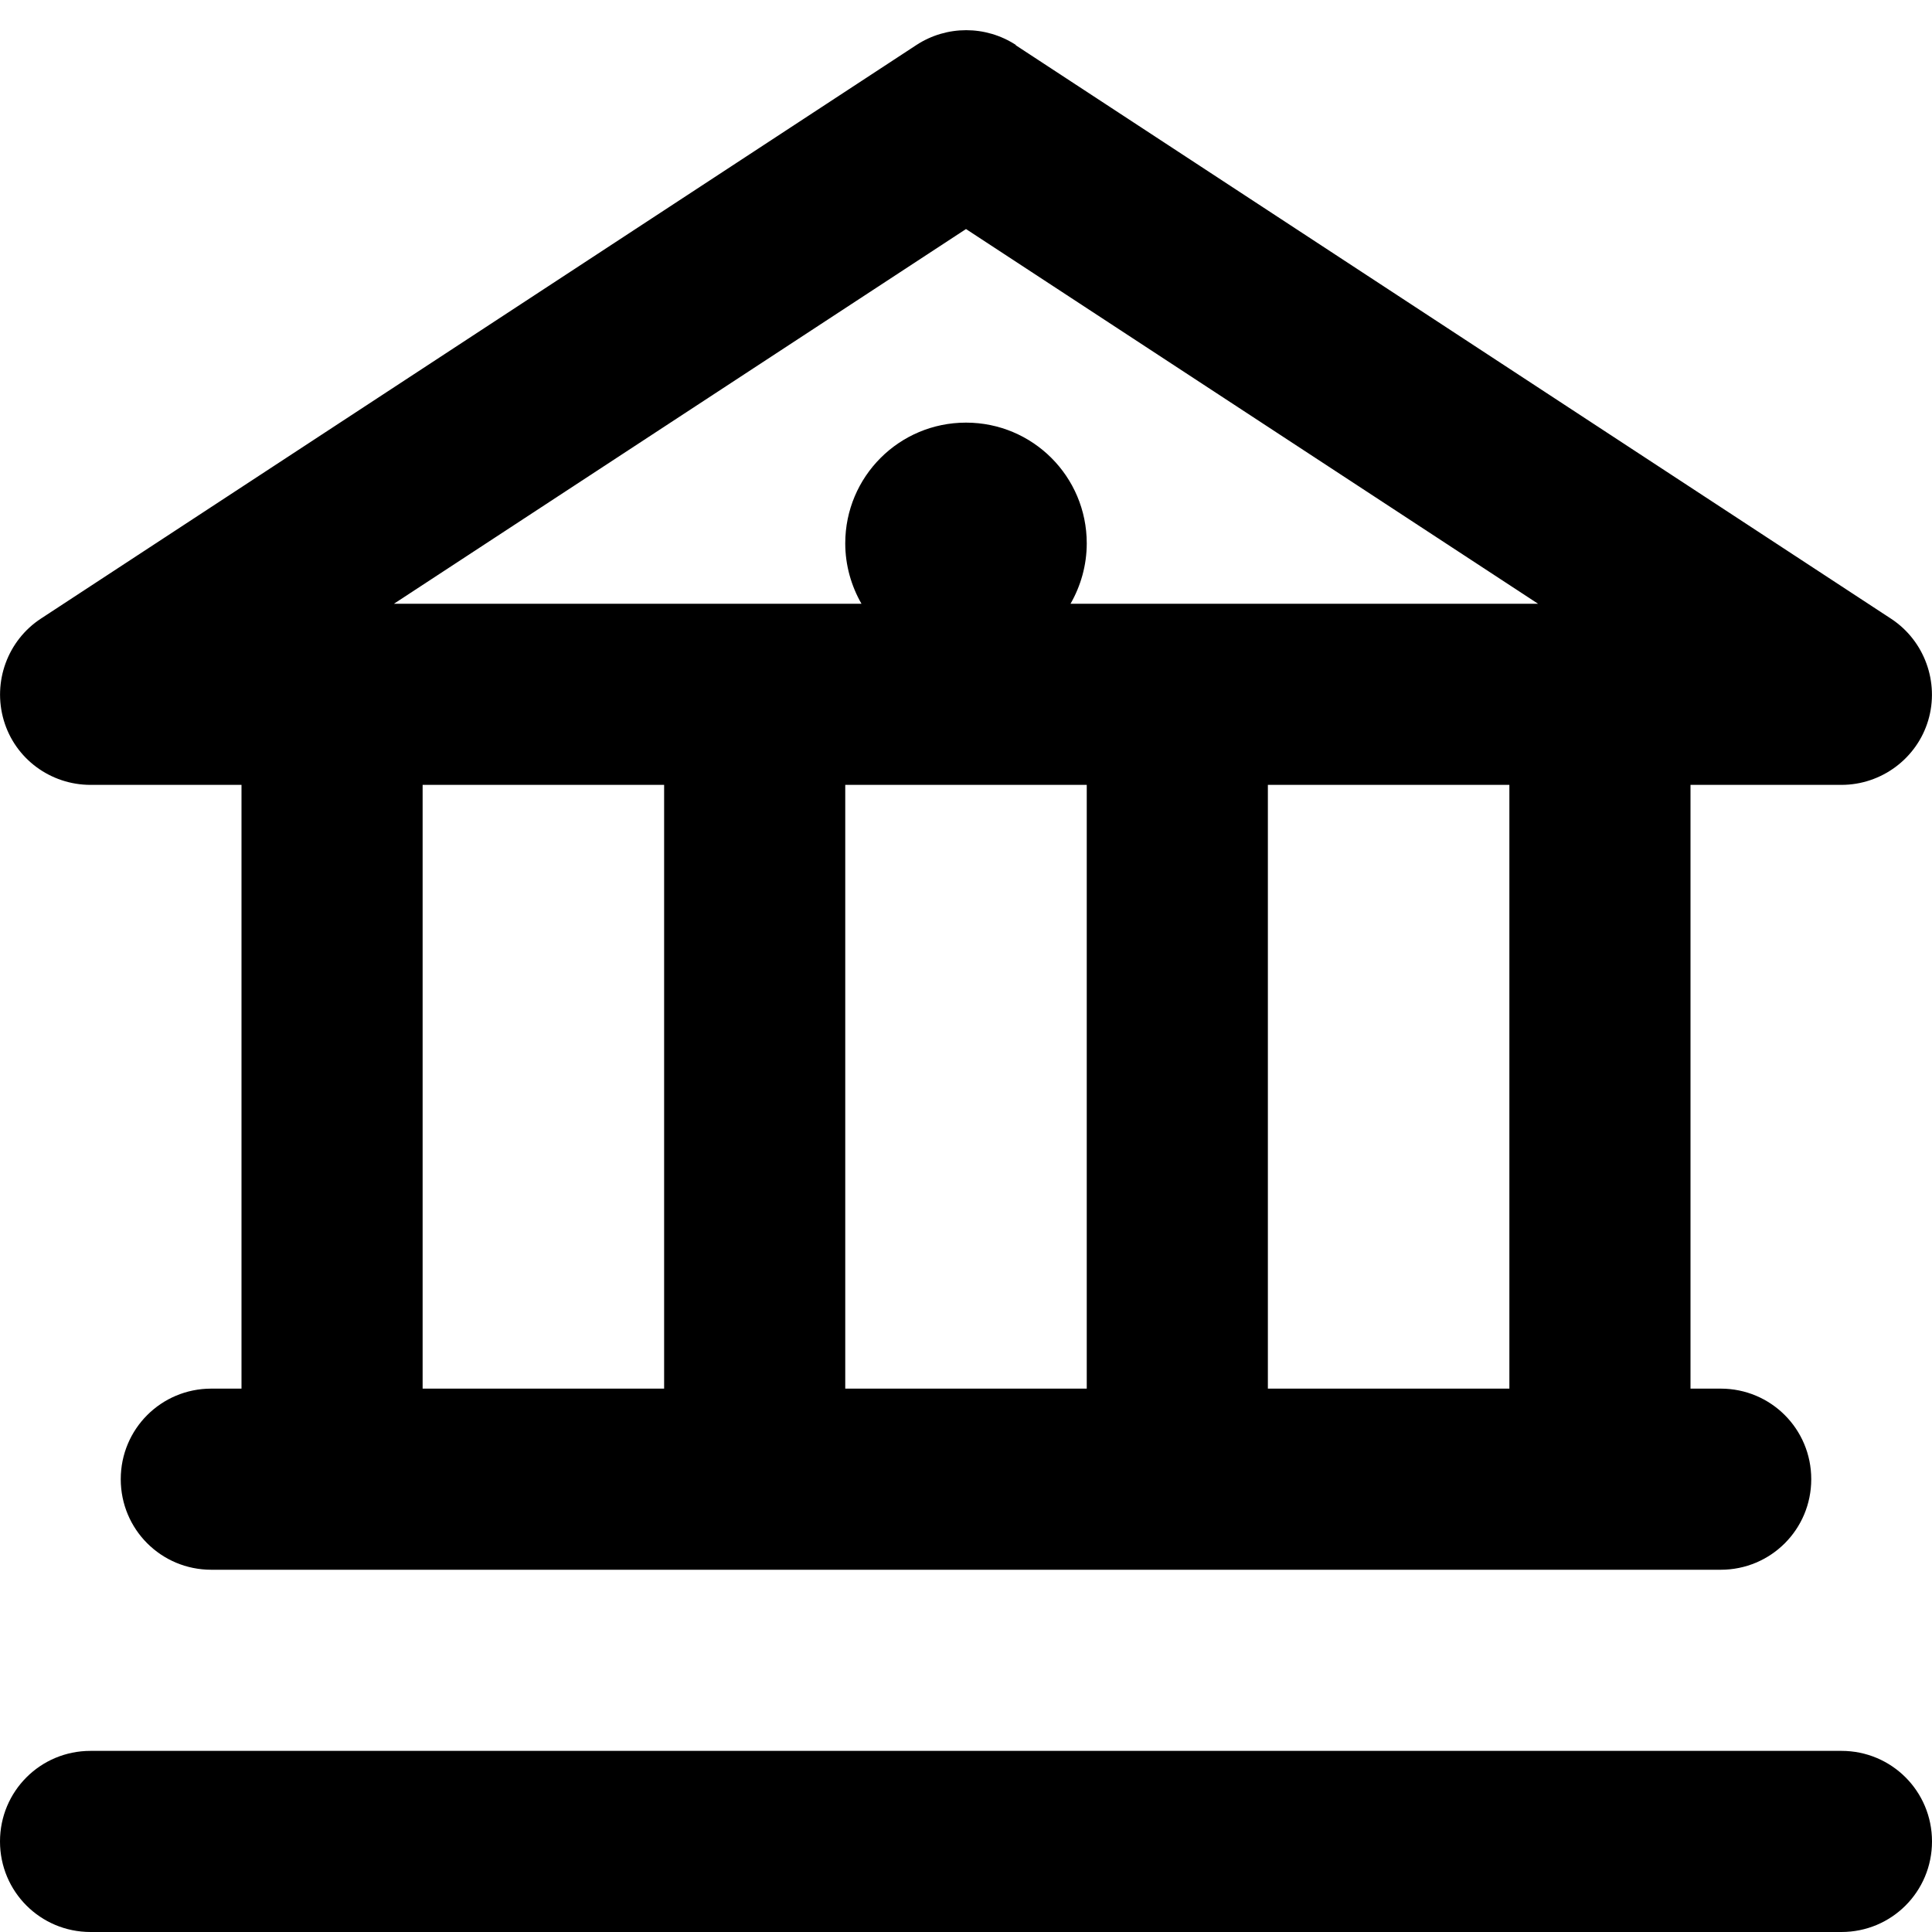 <svg fill="currentColor" xmlns="http://www.w3.org/2000/svg" viewBox="0 0 512 512"><!--! Font Awesome Pro 7.0.1 by @fontawesome - https://fontawesome.com License - https://fontawesome.com/license (Commercial License) Copyright 2025 Fonticons, Inc. --><path fill="currentColor" d="M269.2 11.9c-8-5.2-18.3-5.2-26.3 0l-232 152C2 169.7-2 180.7 1 190.9S13.4 208 24 208l40 0 0 160-8 0c-13.3 0-24 10.7-24 24s10.7 24 24 24l400 0c13.3 0 24-10.7 24-24s-10.7-24-24-24l-8 0 0-160 40 0c10.6 0 20-7 23-17.1s-1-21.1-9.8-26.9l-232-152zM176 368l-64 0 0-160 64 0 0 160zm112 0l-64 0 0-160 64 0 0 160zm112 0l-64 0 0-160 64 0 0 160zM228.3 160L104.4 160 256 60.7 407.6 160 283.7 160c2.7-4.7 4.3-10.2 4.3-16 0-17.7-14.3-32-32-32s-32 14.3-32 32c0 5.8 1.6 11.3 4.3 16zM0 488c0 13.3 10.7 24 24 24l464 0c13.3 0 24-10.7 24-24s-10.7-24-24-24L24 464c-13.3 0-24 10.7-24 24z"/></svg>